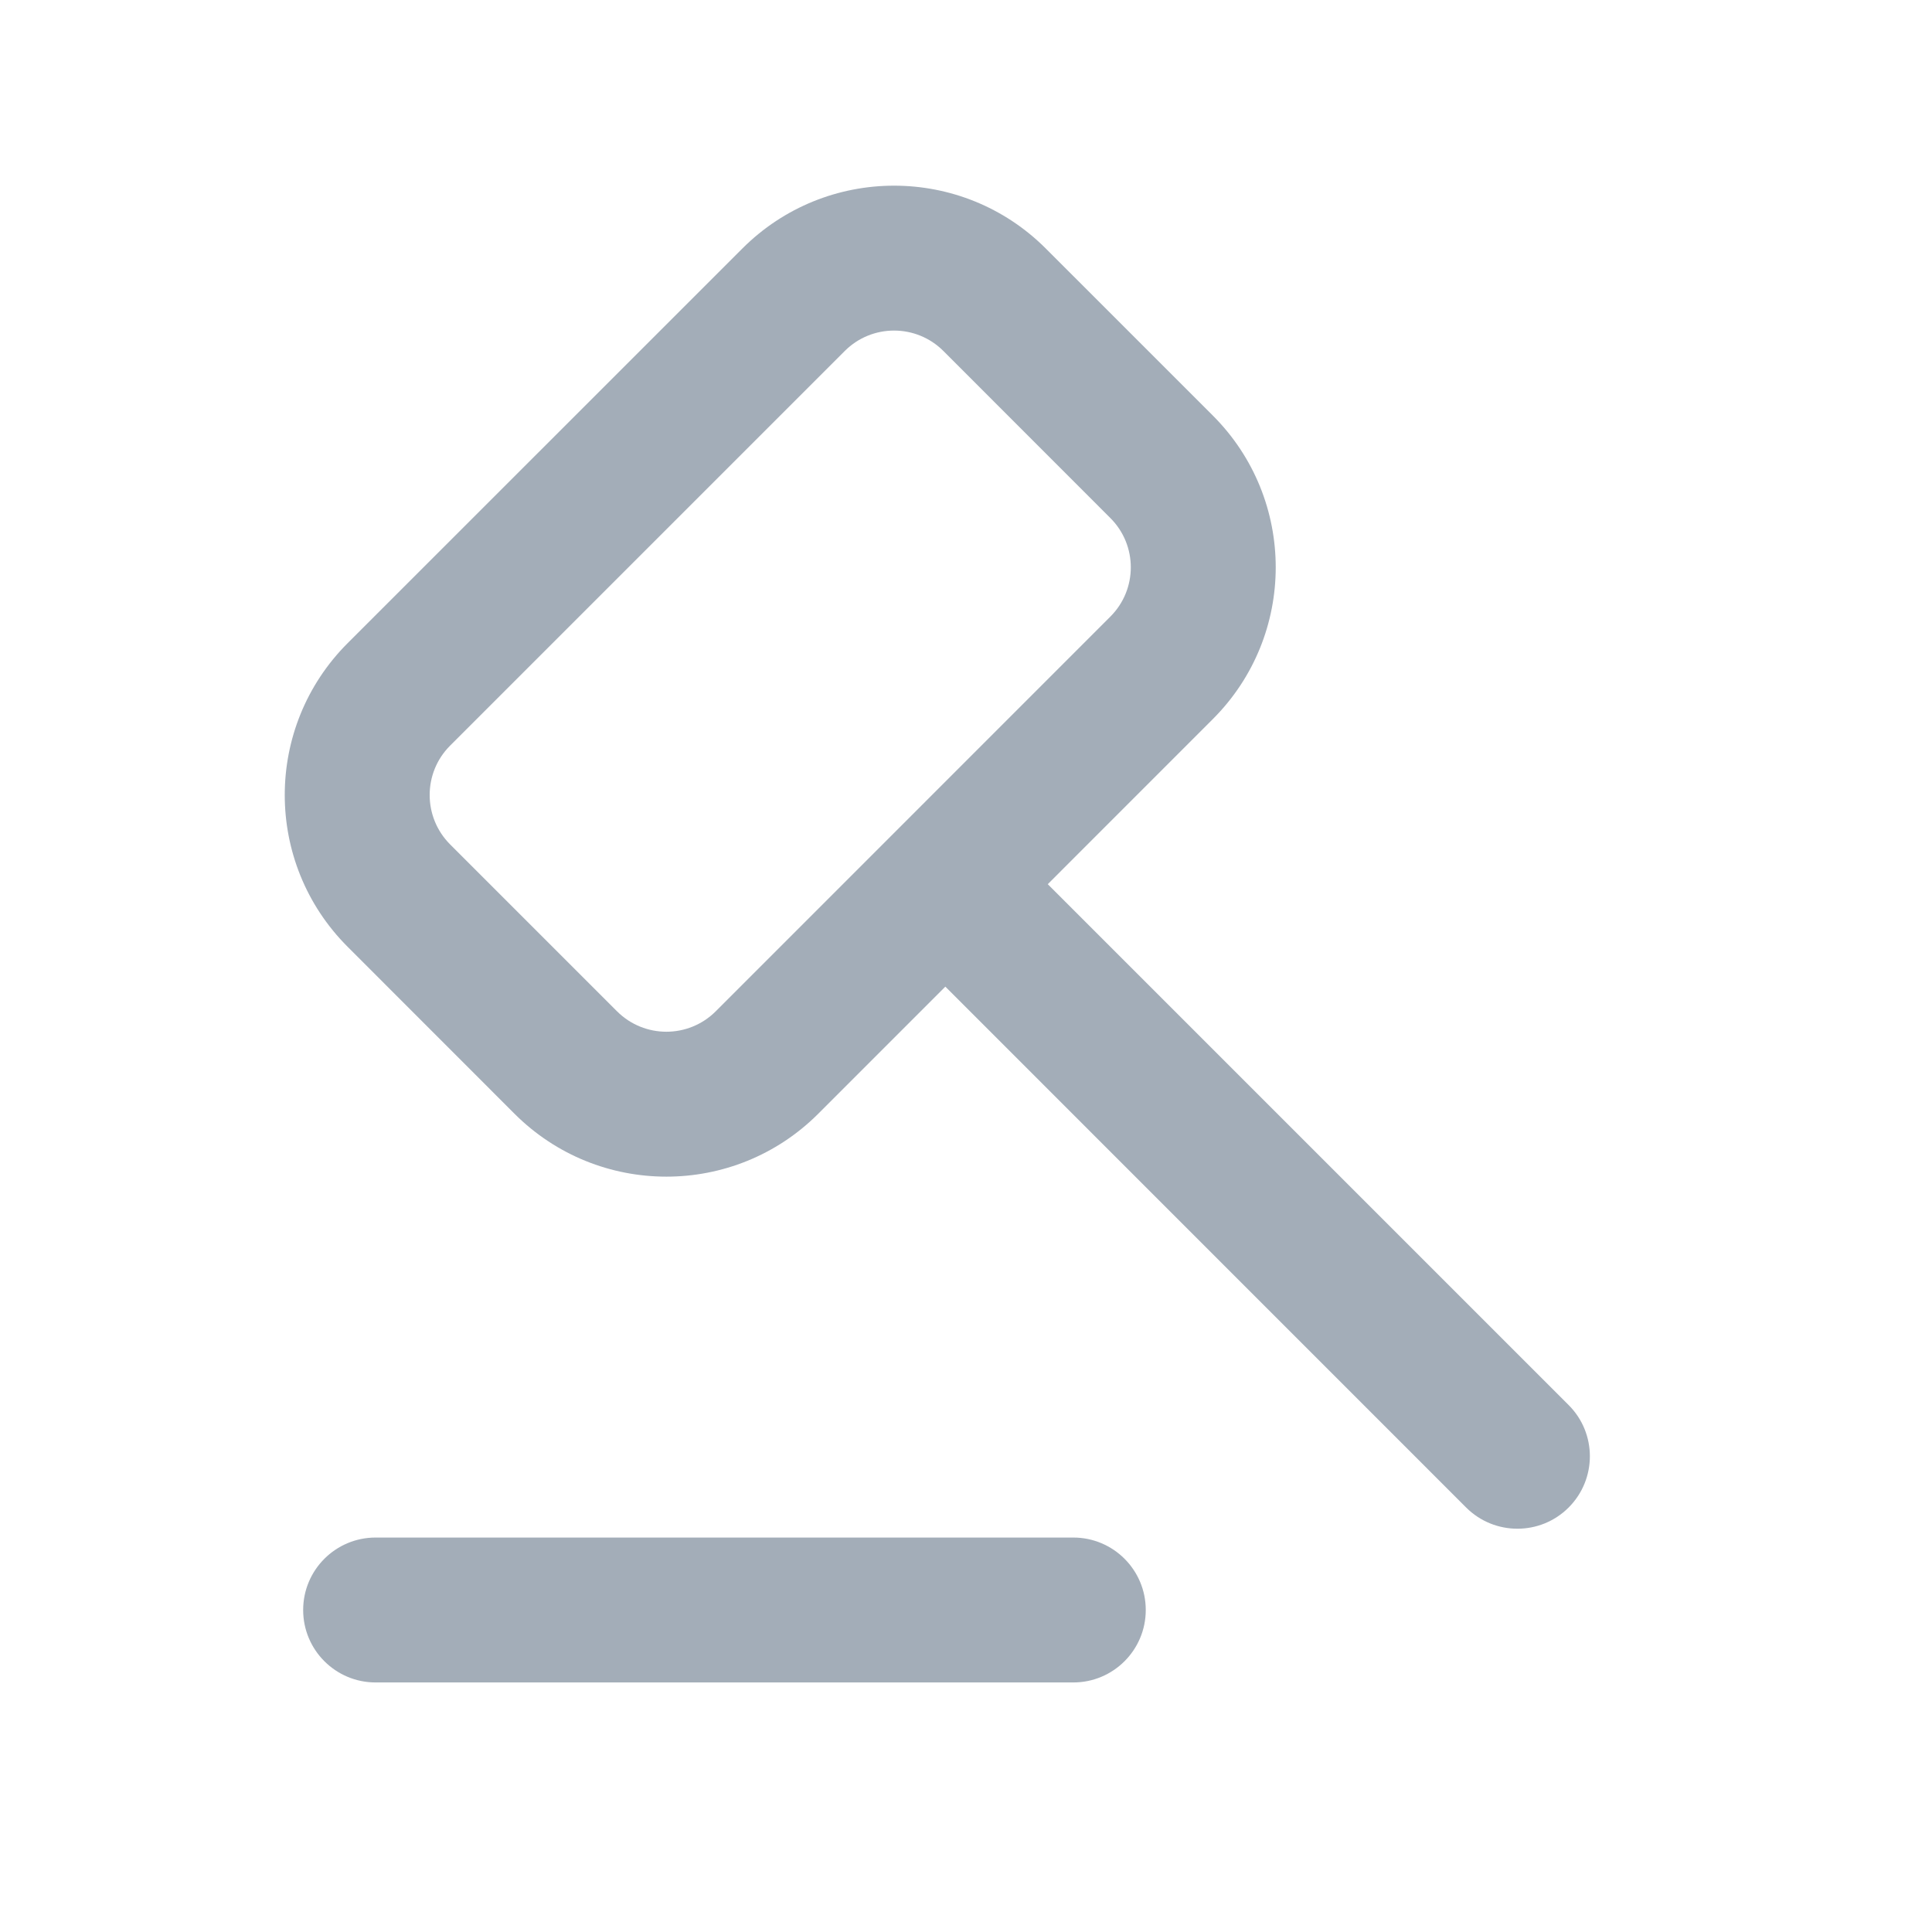 <svg width="24" height="24" viewBox="0 0 24 24" fill="none" xmlns="http://www.w3.org/2000/svg"><path fill-rule="evenodd" clip-rule="evenodd" d="M3.766 20C3.766 19.503 4.169 19.1 4.666 19.1H13.333C13.83 19.1 14.233 19.503 14.233 20C14.233 20.497 13.83 20.9 13.333 20.9H4.666C4.169 20.9 3.766 20.497 3.766 20Z" fill="#A3ADB8"></path><path fill-rule="evenodd" clip-rule="evenodd" d="M4.318 7.99L9.221 3.088C10.262 2.046 11.951 2.046 12.992 3.088L15.066 5.162C16.108 6.203 16.108 7.892 15.066 8.933L10.164 13.836C9.122 14.877 7.434 14.877 6.392 13.836L4.318 11.761C3.277 10.72 3.277 9.032 4.318 7.99ZM5.591 9.263C5.253 9.601 5.253 10.15 5.591 10.489L7.665 12.563C8.004 12.901 8.552 12.901 8.891 12.563L13.793 7.66C14.132 7.322 14.132 6.773 13.793 6.435L11.719 4.36C11.381 4.022 10.832 4.022 10.494 4.36L5.591 9.263Z" fill="#A3ADB8"></path><path fill-rule="evenodd" clip-rule="evenodd" d="M11.578 10.818C11.929 10.467 12.499 10.467 12.85 10.818L19.486 17.454C19.838 17.805 19.838 18.375 19.486 18.727C19.135 19.078 18.565 19.078 18.213 18.727L11.578 12.091C11.226 11.739 11.226 11.17 11.578 10.818Z" fill="#A3ADB8"></path></svg>